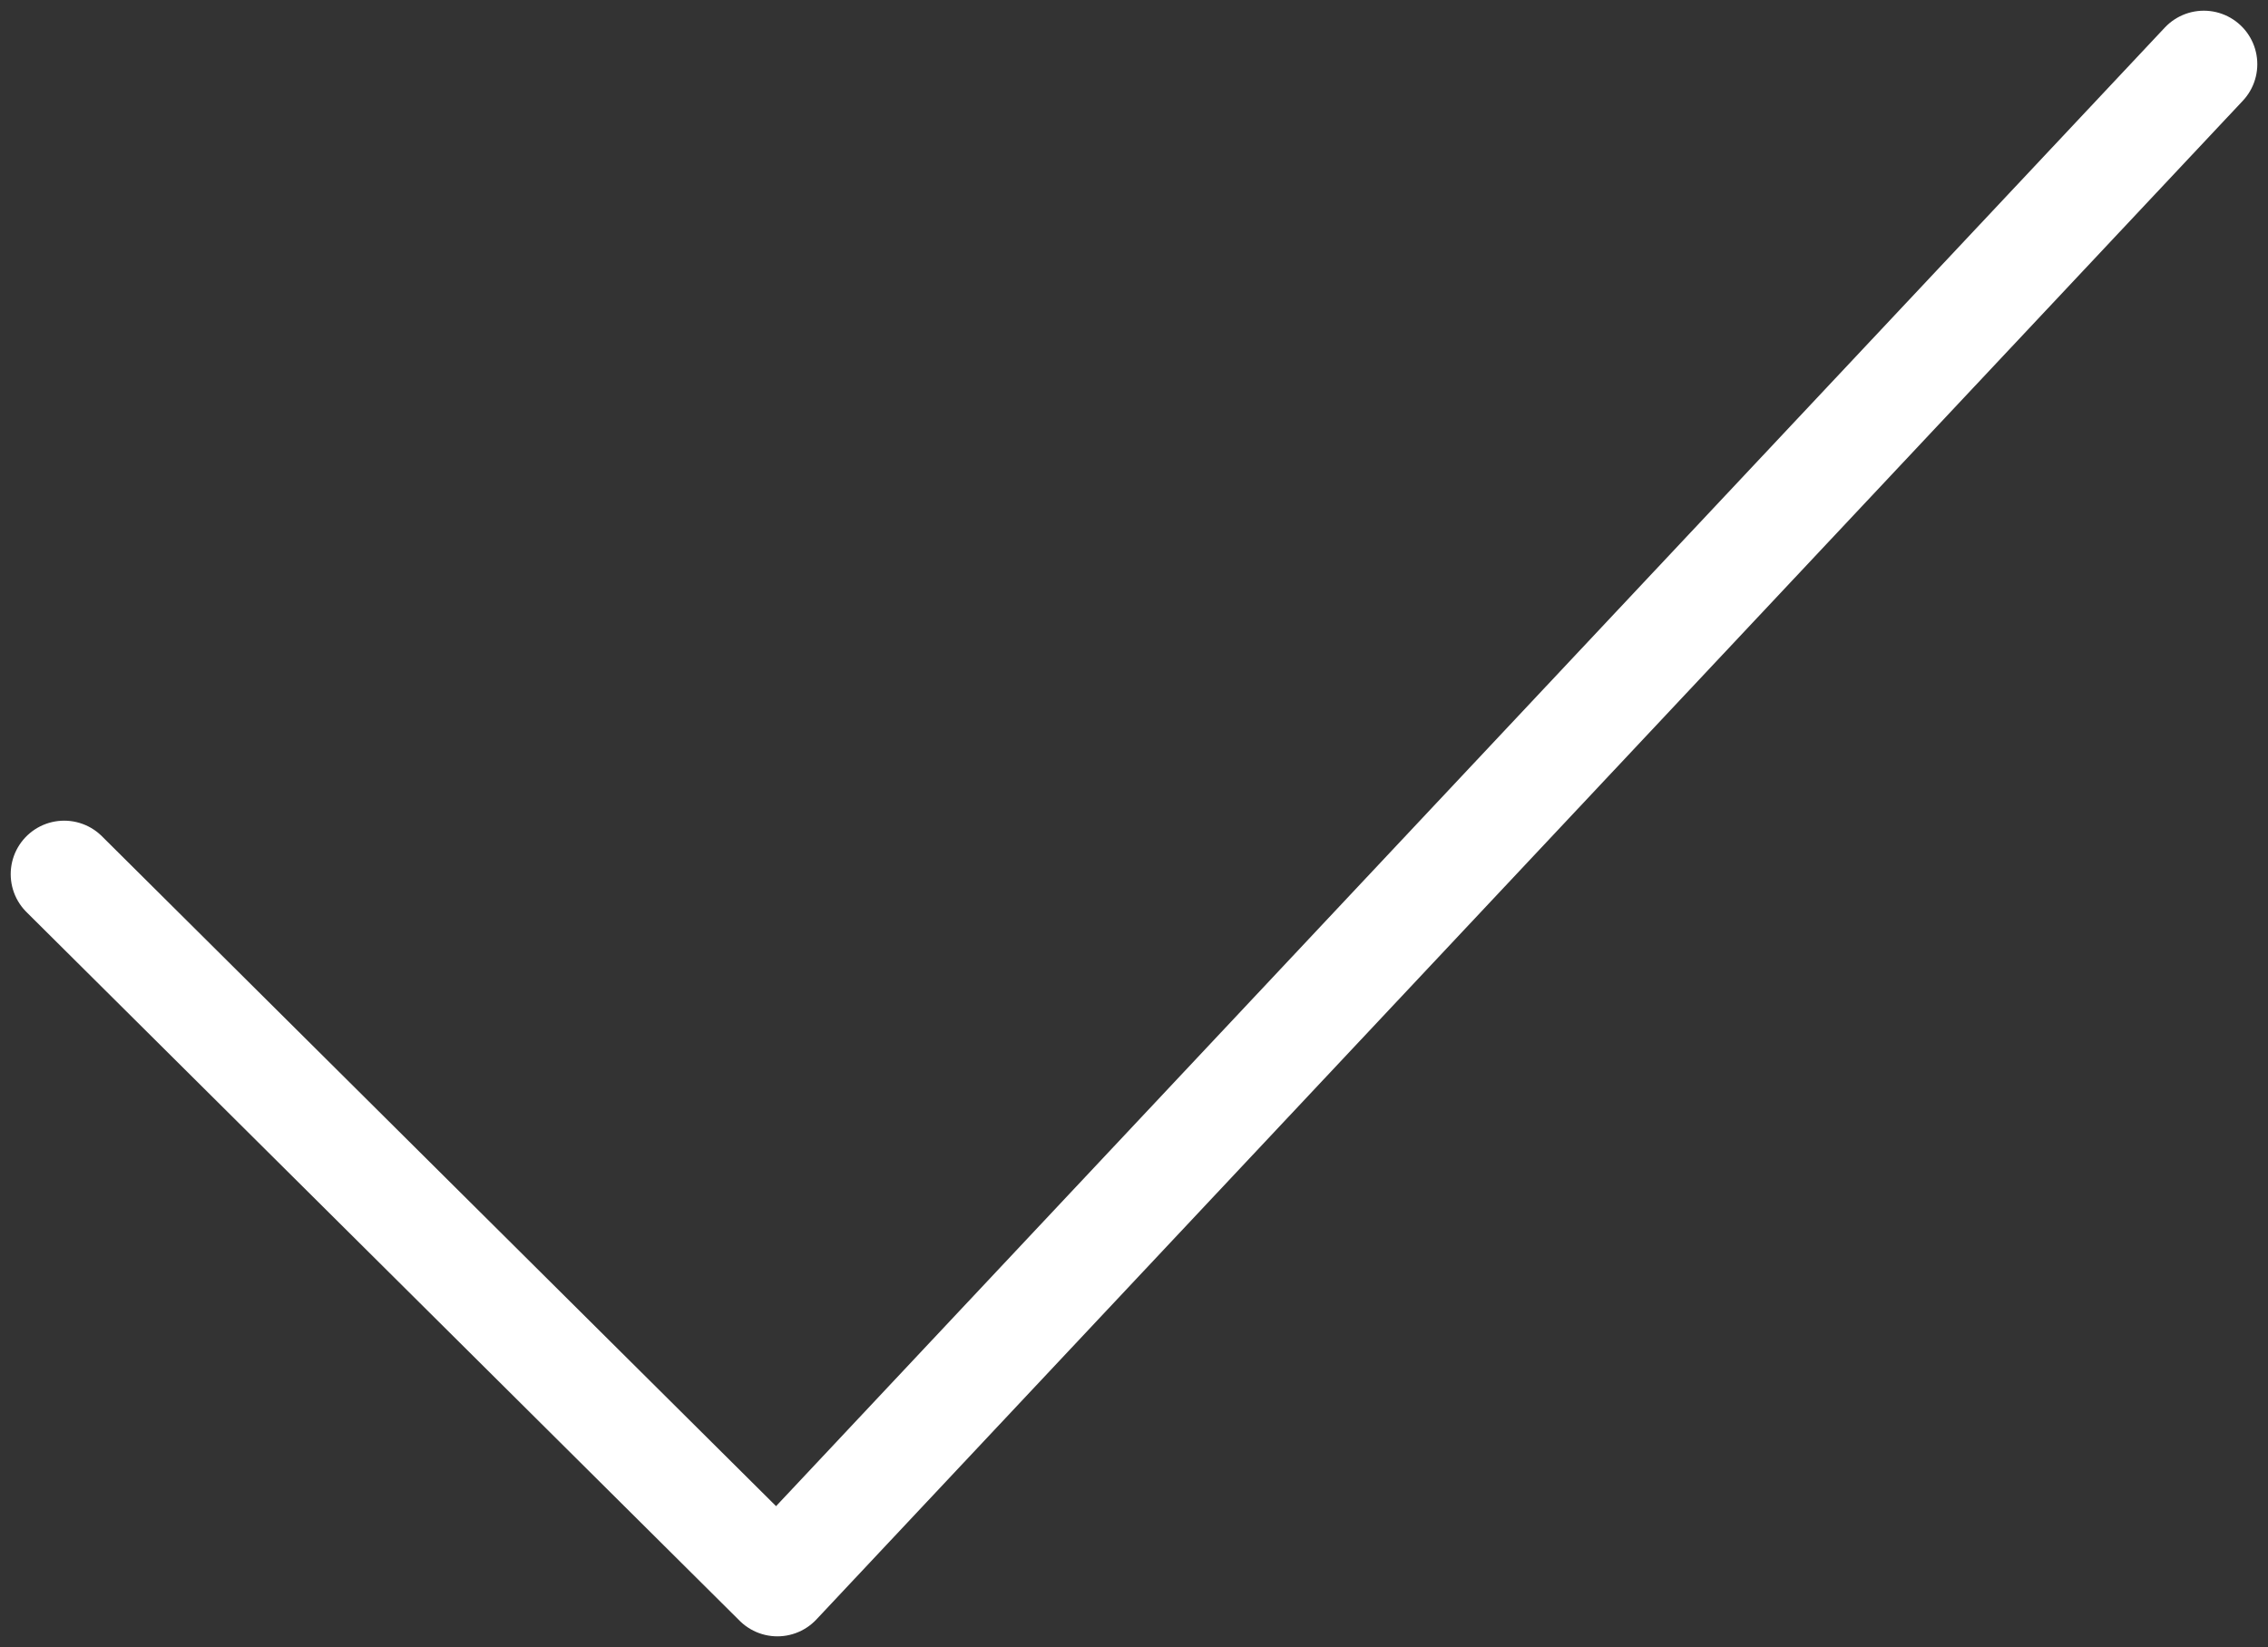 <svg width="106" height="77" viewBox="0 0 106 77" fill="none" xmlns="http://www.w3.org/2000/svg">
<rect x="0" y="0" width="106" height="77" fill="#333333" stroke="none"/>
<path id="Tick" d="M3 40.867L36.333 74L103 3" stroke="white" stroke-width="5" stroke-linecap="round" stroke-linejoin="round"/>
</svg>
